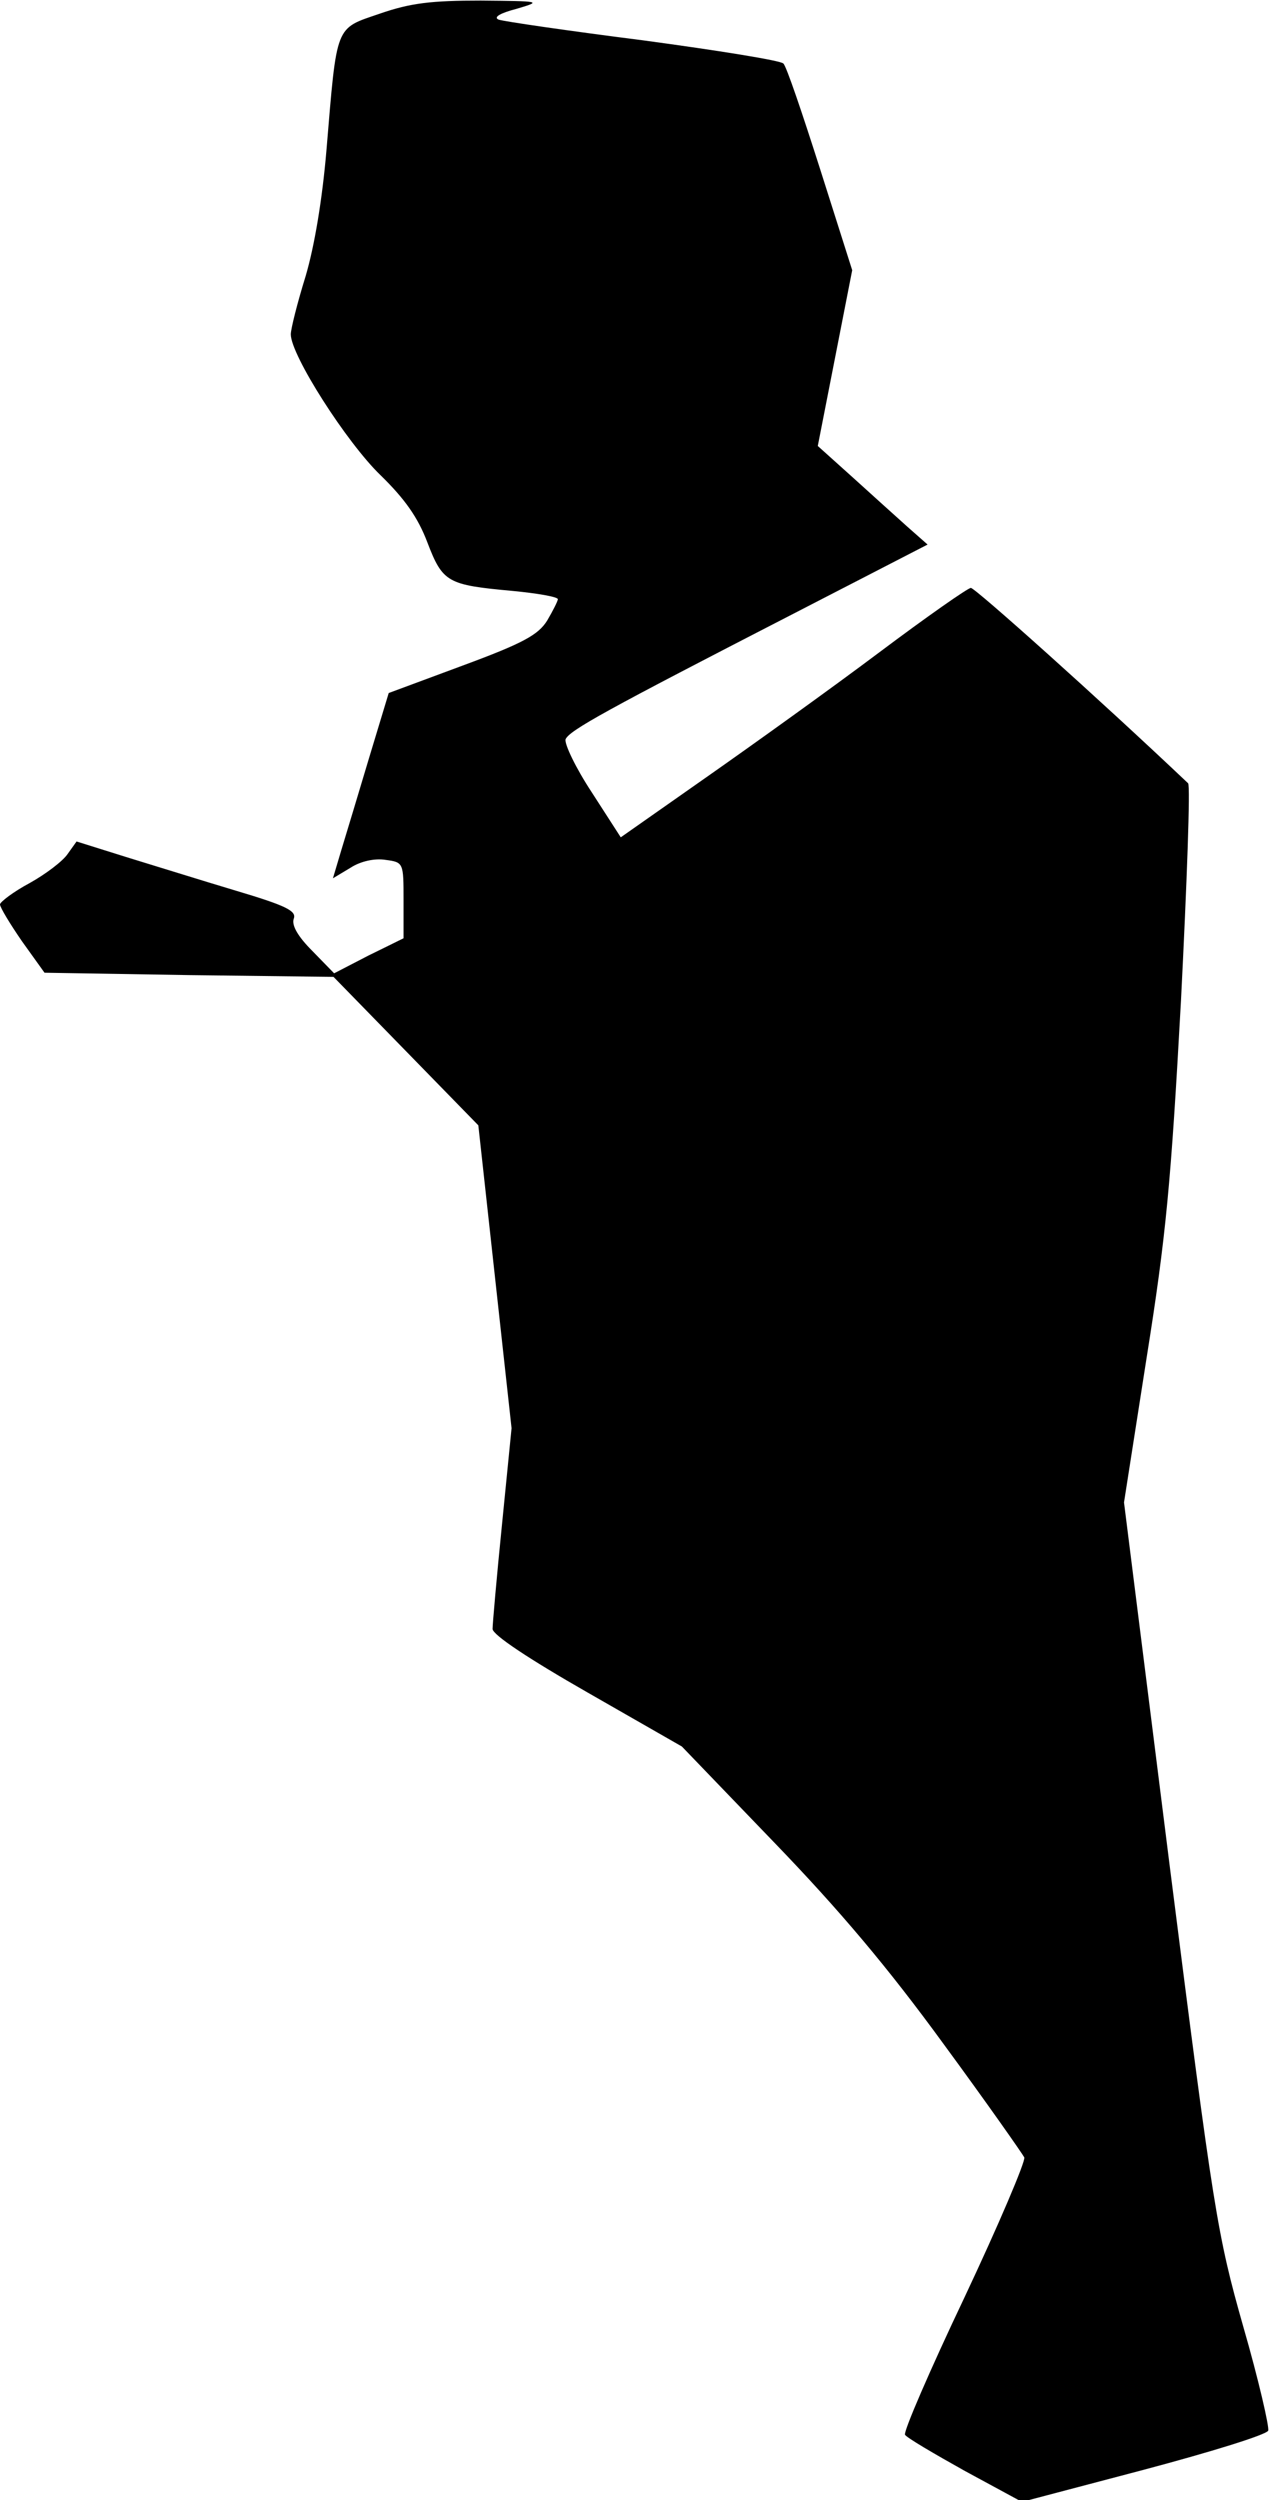 <?xml version="1.0" standalone="no"?>
<!DOCTYPE svg PUBLIC "-//W3C//DTD SVG 20010904//EN"
 "http://www.w3.org/TR/2001/REC-SVG-20010904/DTD/svg10.dtd">
<svg version="1.0" xmlns="http://www.w3.org/2000/svg"
 width="214pt" height="421pt" viewBox="0 0 214 421"
 preserveAspectRatio="xMidYMid meet">
<g transform="translate(0,421) scale(0.1,-0.1)"
fill="#000000" stroke="none">
<path fill="#000000" stroke="none" d="M640 4187 c-76 -26 -72 -16 -90 -231
-7 -82 -20 -160 -35 -211 -14 -45 -25 -89 -25 -98 0 -35 94 -182 151 -237 41
-40 63 -71 79 -113 26 -68 34 -72 143 -82 42 -4 77 -10 77 -14 0 -3 -8 -19
-18 -36 -15 -24 -40 -38 -143 -76 l-124 -46 -33 -109 c-18 -60 -39 -130 -47
-156 l-14 -47 30 18 c17 11 41 16 59 13 30 -4 30 -5 30 -68 l0 -64 -59 -29
-58 -30 -37 38 c-24 24 -35 43 -31 54 5 13 -13 22 -97 47 -57 17 -140 43 -186
57 l-83 26 -15 -21 c-8 -12 -37 -34 -64 -49 -28 -15 -50 -32 -50 -36 0 -5 17
-33 37 -62 l38 -53 243 -4 244 -3 122 -125 122 -125 28 -255 28 -255 -16 -161
c-9 -89 -16 -169 -16 -177 0 -10 62 -51 160 -107 l159 -91 155 -161 c111 -115
192 -211 286 -340 72 -98 133 -185 136 -191 2 -7 -43 -113 -101 -236 -58 -122
-103 -226 -100 -231 3 -5 49 -32 101 -61 l96 -52 205 54 c113 30 207 59 210
66 2 6 -16 85 -42 175 -44 155 -50 193 -124 776 l-77 612 38 243 c33 207 41
293 58 602 10 198 16 363 12 366 -152 144 -359 329 -366 329 -5 0 -75 -49
-155 -109 -80 -60 -211 -154 -291 -210 l-144 -101 -49 76 c-27 41 -46 81 -44
89 6 15 70 50 381 210 l229 118 -34 30 c-19 17 -60 54 -92 83 l-59 53 29 148
29 148 -54 170 c-30 94 -57 174 -62 178 -4 5 -110 22 -236 39 -126 16 -236 32
-244 35 -9 4 3 11 30 18 44 13 42 13 -60 14 -83 0 -118 -4 -170 -22z"/>
</g>
</svg>
